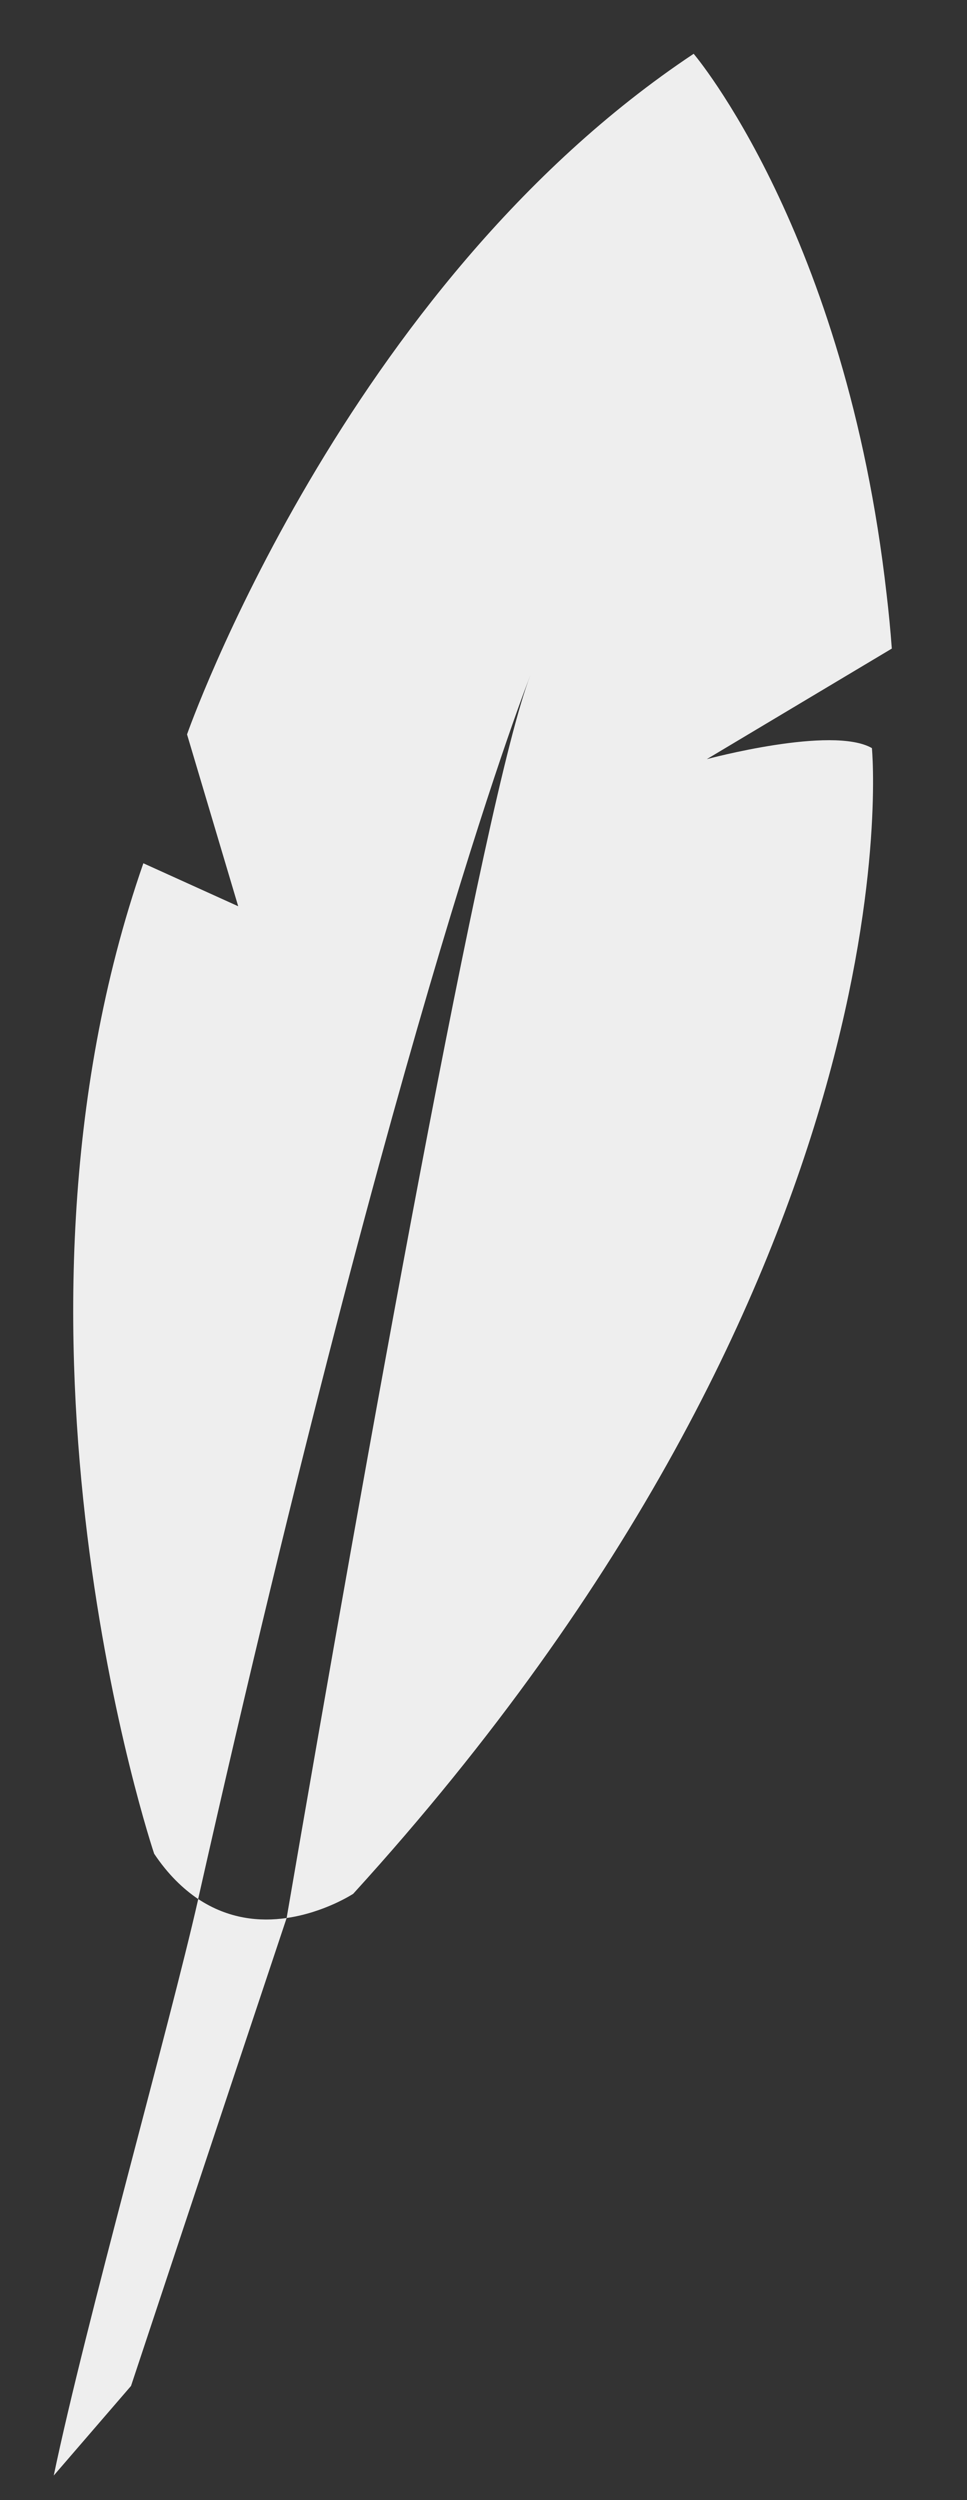 <svg width="12" height="31" viewBox="0 0 12 31" fill="none" xmlns="http://www.w3.org/2000/svg">
<rect x="0" y="0" width="12" height="31" fill="#333333" stroke="none"/>
<path d="M8.771 9.413L11.067 8.042C11.05 7.811 11.028 7.585 11.002 7.366C10.495 2.881 8.608 0.667 8.608 0.667C4.265 3.553 2.321 9.106 2.321 9.106L2.956 11.237L1.779 10.704C-0.255 16.547 1.913 22.985 1.913 22.985C2.084 23.241 2.27 23.419 2.459 23.547C4.973 12.397 6.581 8.375 6.581 8.375C6.014 9.823 4.511 18.233 3.557 23.782C4.029 23.714 4.383 23.482 4.383 23.482C11.445 15.731 10.82 9.276 10.82 9.276C10.326 8.993 8.771 9.413 8.771 9.413Z" fill="#EEEEEE"/>
<path d="M2.46 23.547C2.101 25.131 1.06 28.814 0.667 30.695L1.626 29.584C1.626 29.584 2.703 26.337 3.557 23.782C3.225 23.831 2.835 23.795 2.46 23.547Z" fill="#EEEEEE"/>
</svg>
